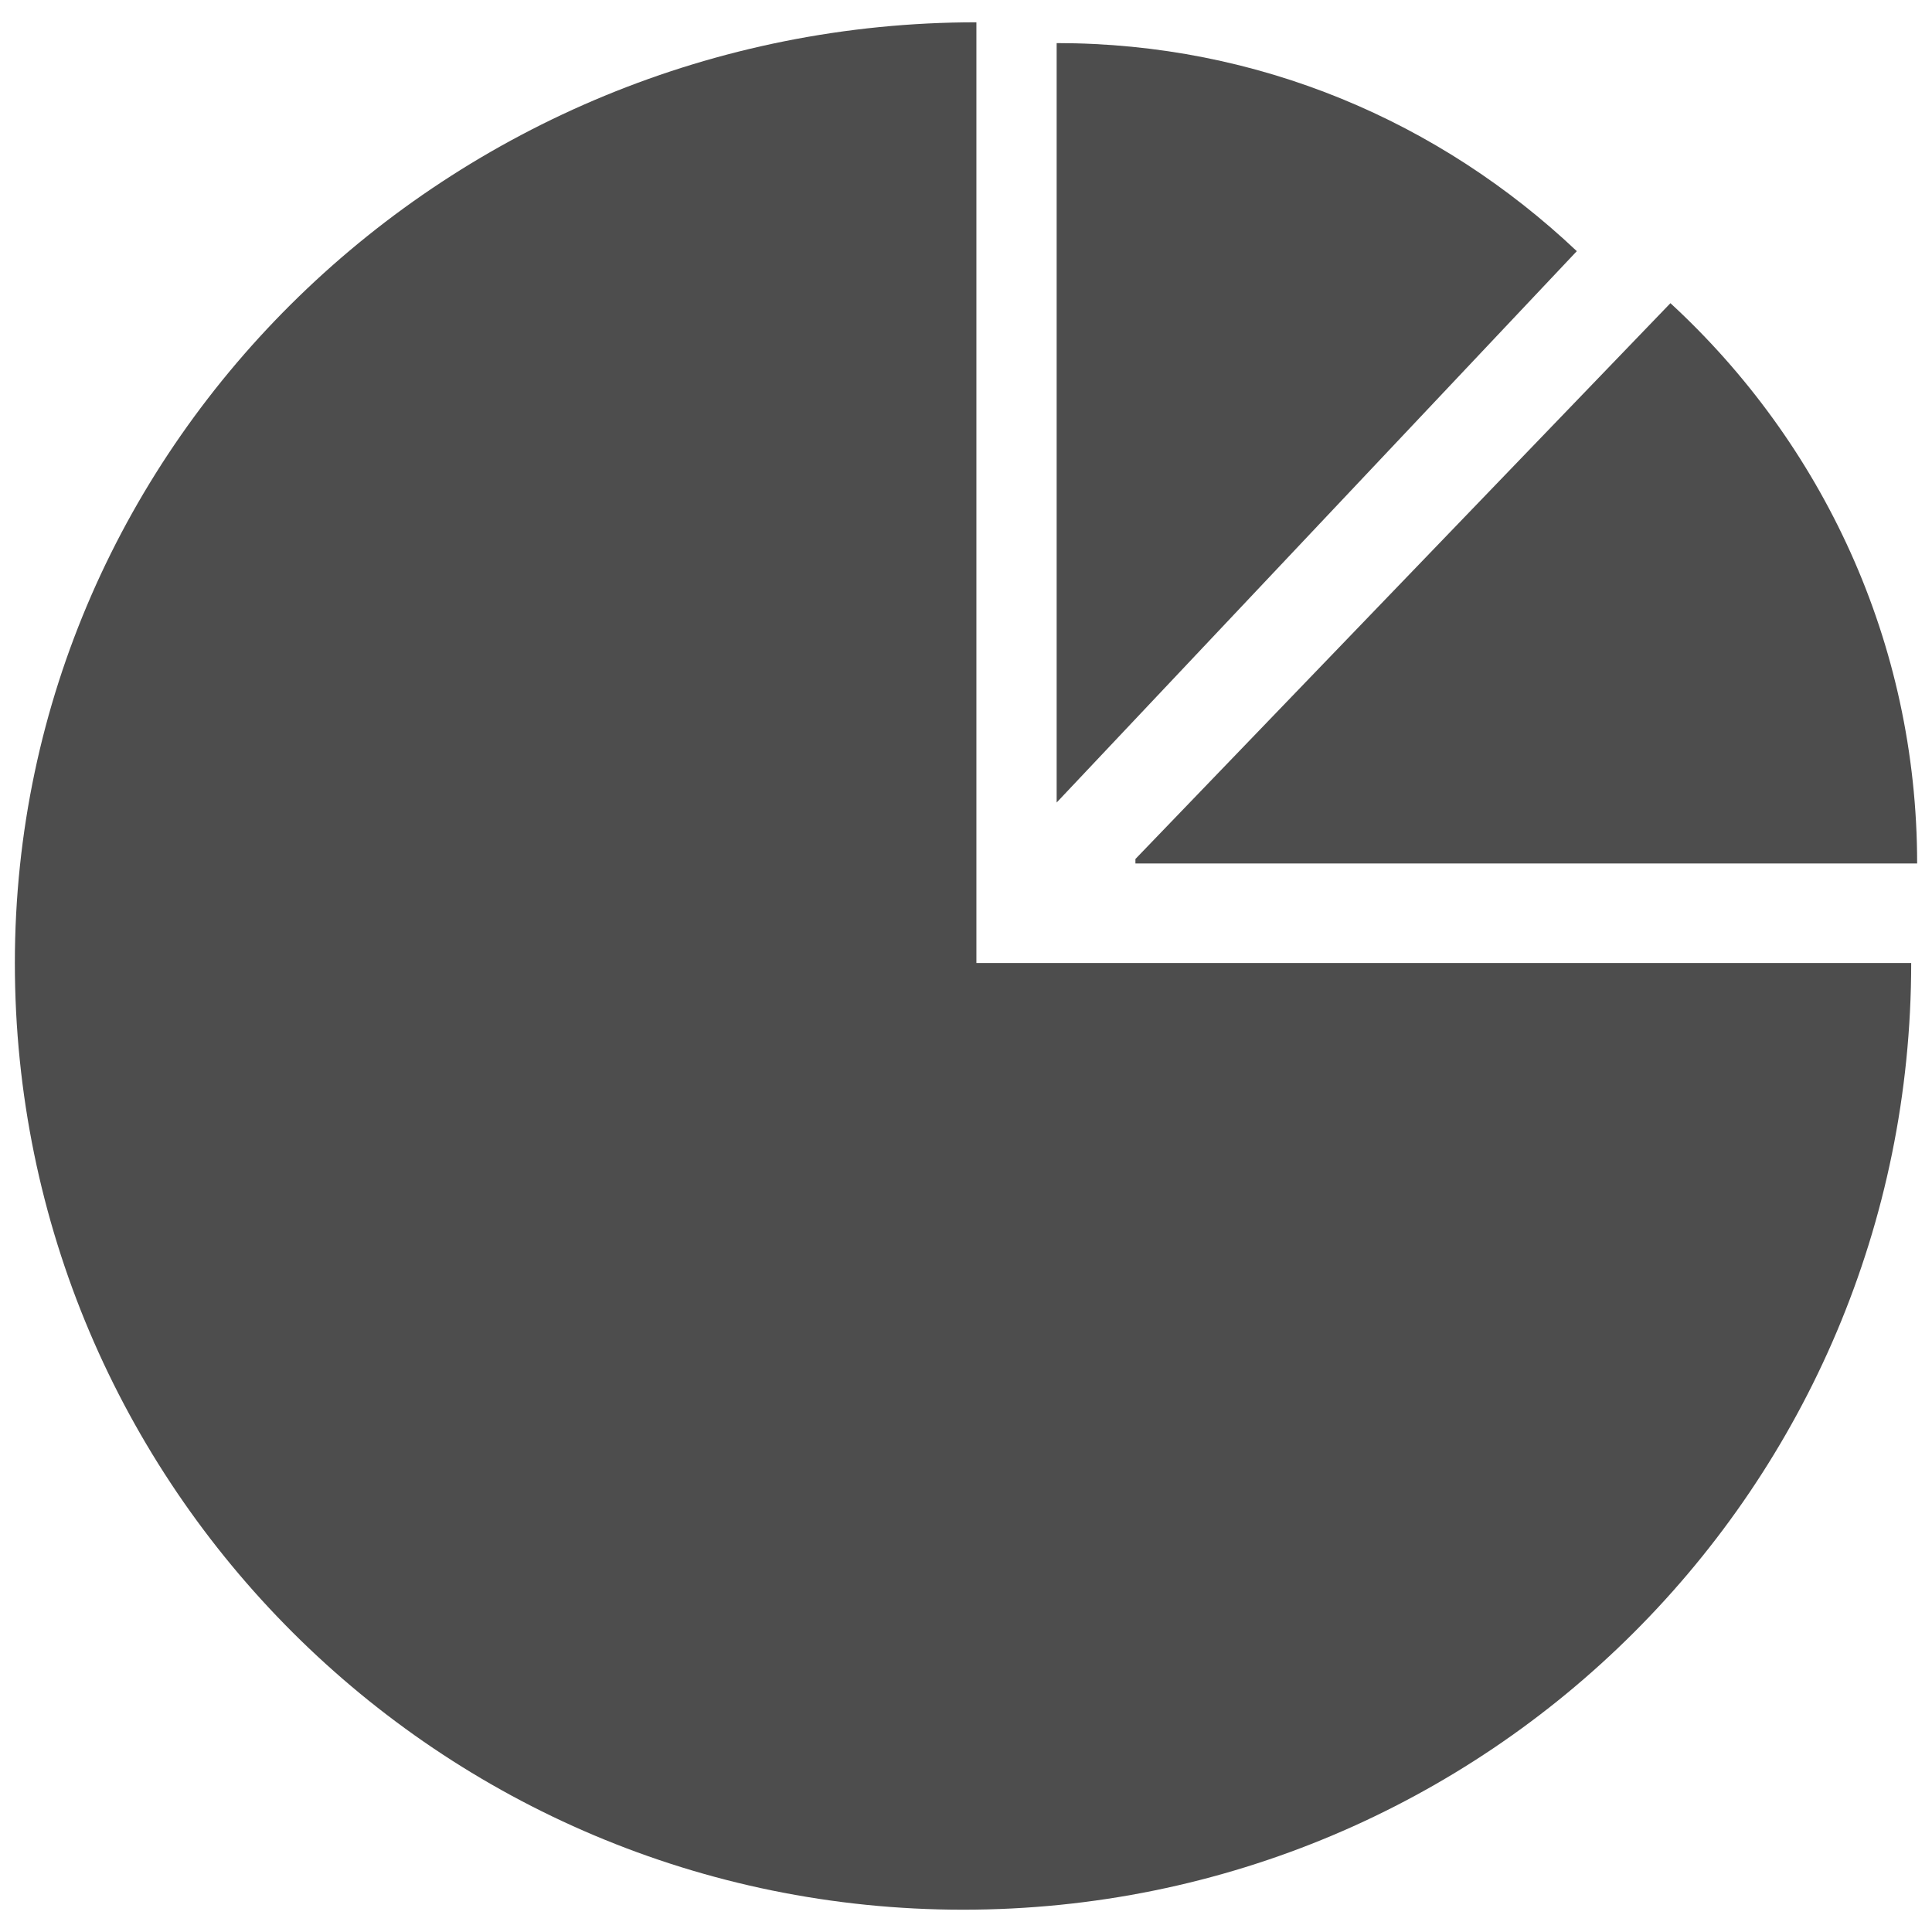 <?xml version="1.0" encoding="utf-8"?>
<!-- Generator: Adobe Illustrator 19.2.1, SVG Export Plug-In . SVG Version: 6.00 Build 0)  -->
<svg version="1.1" id="Layer_1" xmlns="http://www.w3.org/2000/svg" xmlns:xlink="http://www.w3.org/1999/xlink" x="0px" y="0px"
	 viewBox="0 0 130 130" style="enable-background:new 0 0 130 130;" xml:space="preserve">
<style type="text/css">
	.st0{fill:none;}
	.st1{fill:#4D4D4D;}
</style>
<rect class="st0" width="130" height="130"/>
<g>
	<path class="st1" d="M65.7,64.8V1.5C30.4,1.5,1,29.6,1,64.8c0,35.2,28.6,63.7,63.8,63.7c35.3,0,63.8-28.5,63.8-63.7L65.7,64.8z"/>
	<path class="st1" d="M112.4,20.4l-36,37.4v0.3H129C129,43.2,122.6,29.8,112.4,20.4z"/>
	<path class="st1" d="M71.1,2.9V54l35-37.1C96.9,8.2,84.7,2.9,71.1,2.9z"/>
</g>
</svg>

